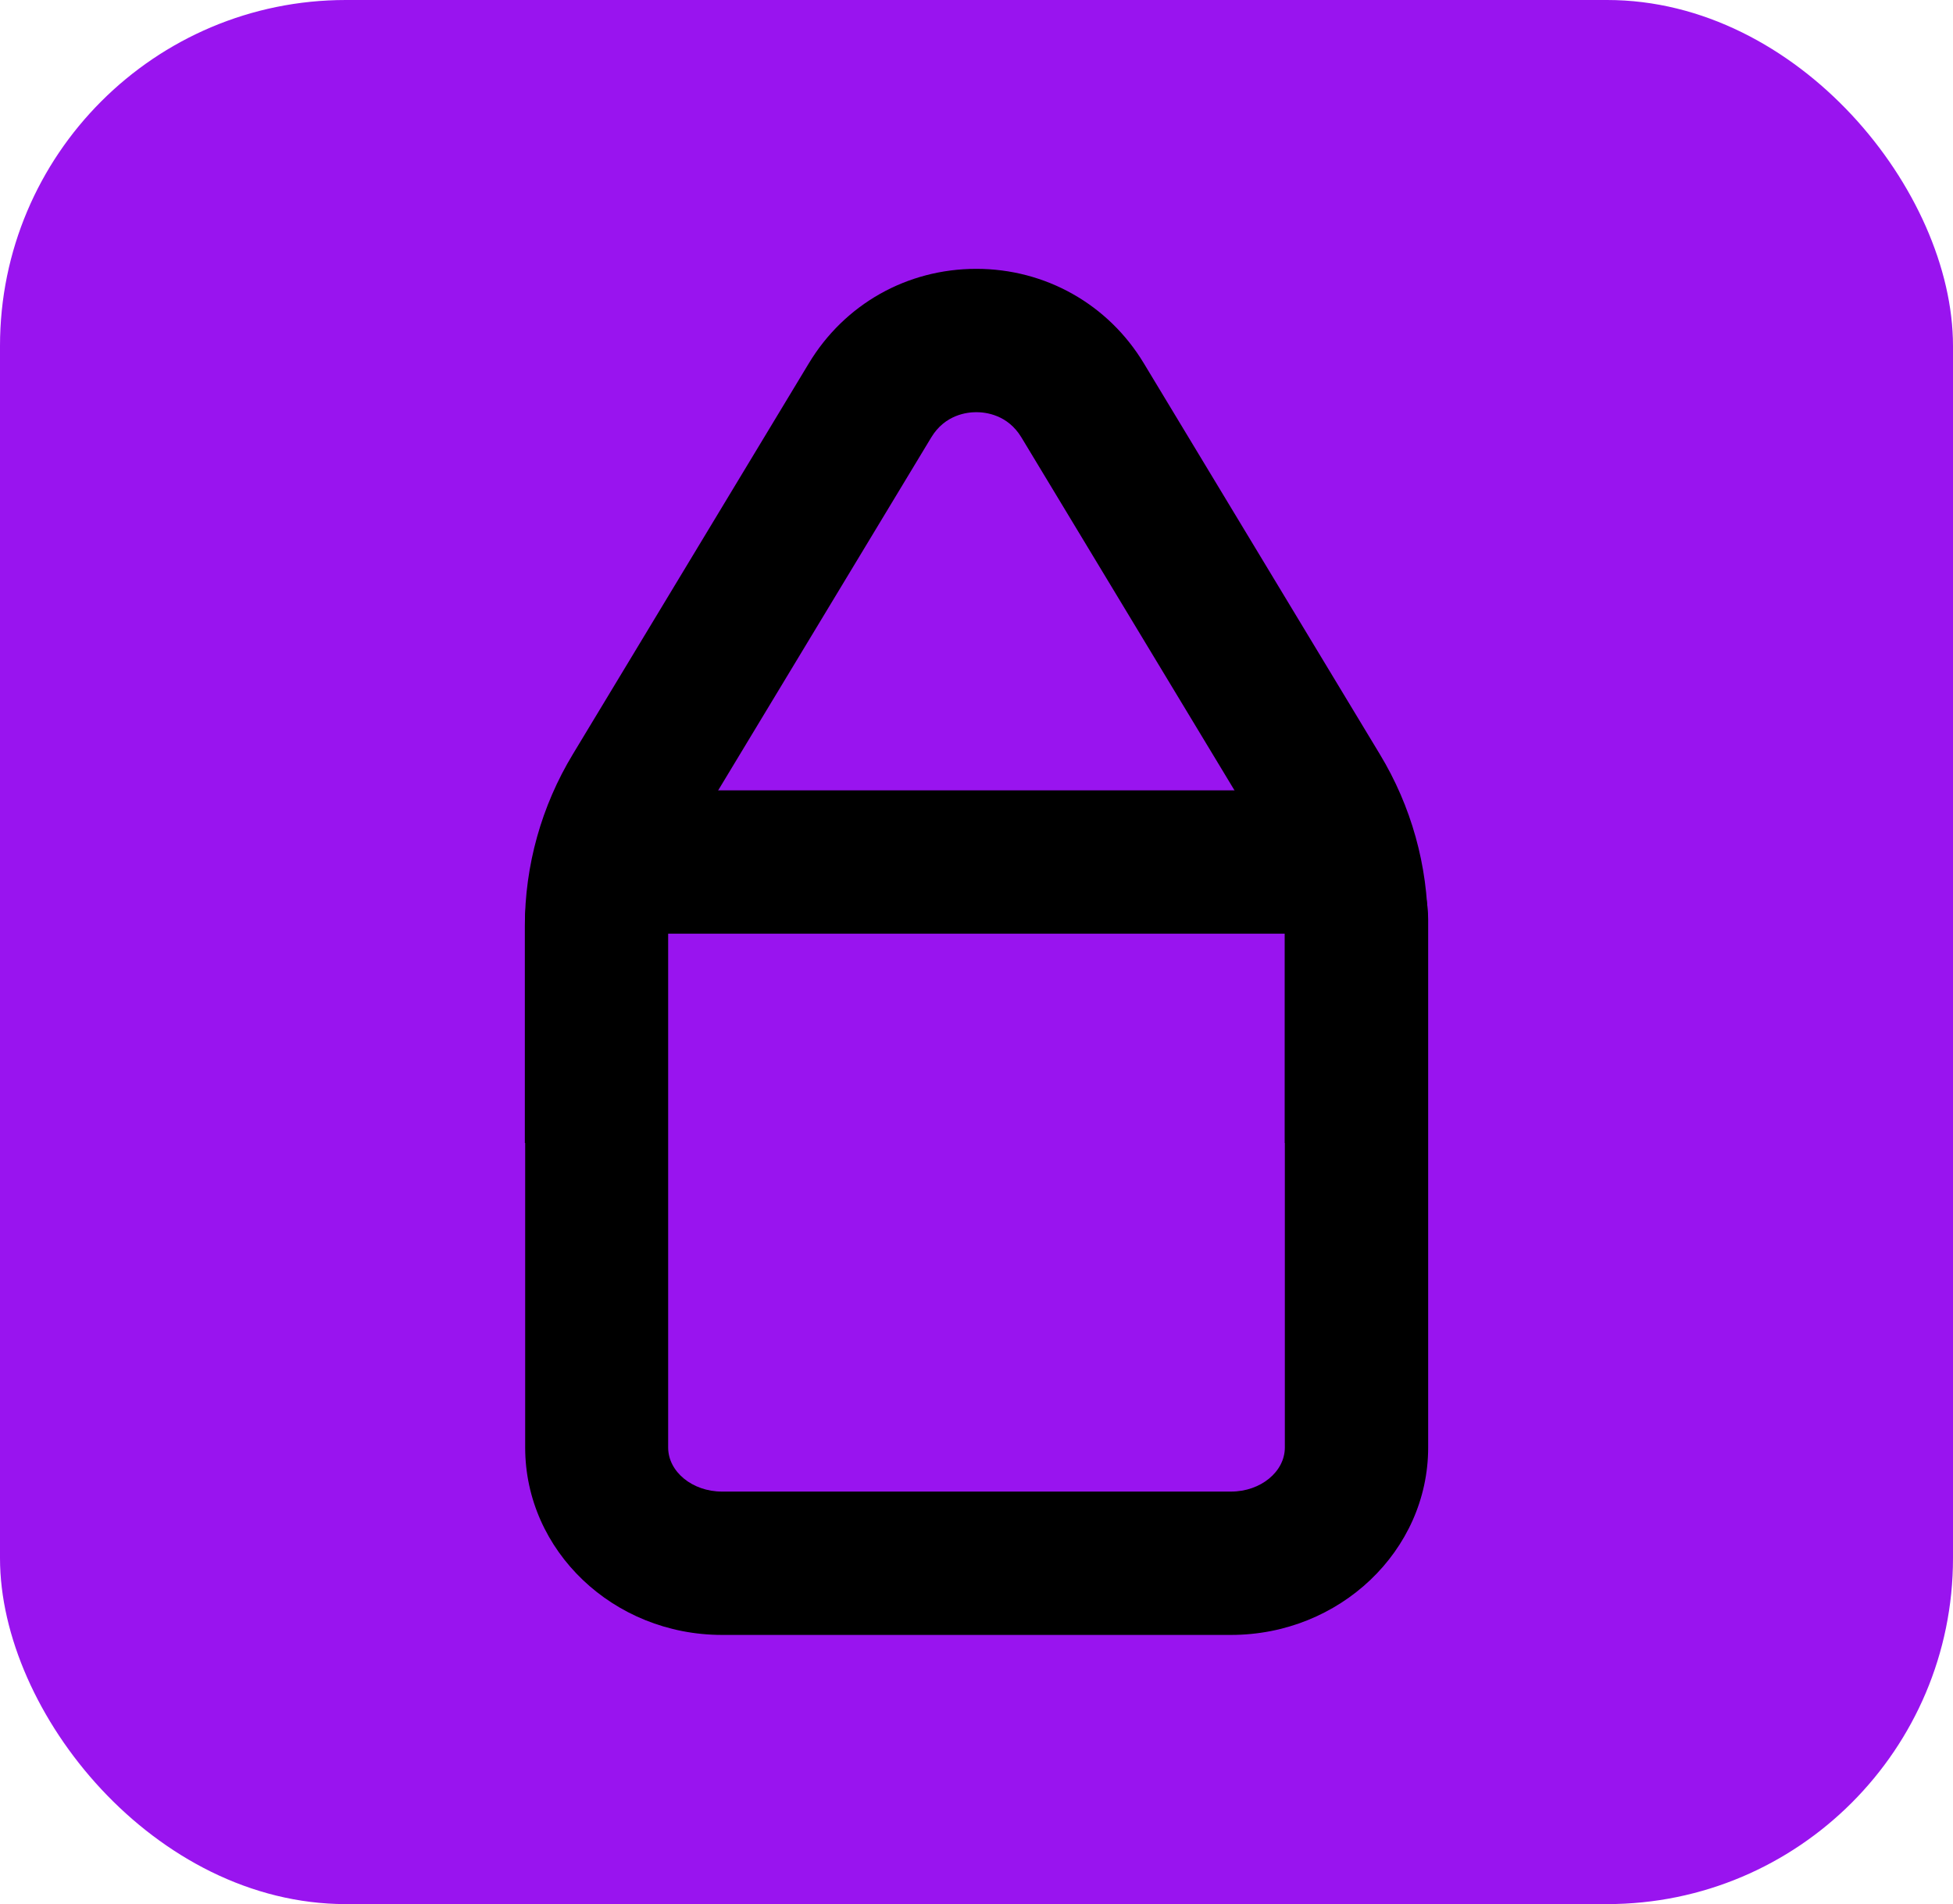 <?xml version="1.0" encoding="UTF-8"?><svg id="Capa_2" xmlns="http://www.w3.org/2000/svg" viewBox="0 0 58.05 56.59"><defs><style>.cls-1{fill:#9914ef;}</style></defs><g id="Capa_1-2"><g><g id="Surfaces"><g id="UI_UX_Surface"><g id="Outline_no_shadow"><rect class="cls-1" width="58.05" height="56.59" rx="10.28" ry="10.28"/></g></g></g><g><path d="m36.59,48.59h-15.13c-3.23,0-5.85-2.5-5.85-5.57v-15.68c0-2.12,1.79-3.85,3.99-3.85h18.86c2.2,0,3.99,1.73,3.99,3.85v15.68c0,3.07-2.63,5.57-5.86,5.57Zm-16.73-20.84v15.27c0,.72.72,1.31,1.6,1.31h15.13c.88,0,1.6-.59,1.6-1.31v-15.27h-18.34Z"/><path d="m42.44,33.97h-4.25v-6.45c0-1.02-.28-2.02-.82-2.91l-7.01-11.61c-.41-.68-1.07-.75-1.34-.75h0c-.27,0-.93.07-1.34.75l-7.01,11.61c-.53.89-.82,1.89-.82,2.91v6.45h-4.25v-6.45c0-1.79.49-3.56,1.43-5.11l7.01-11.61c1.06-1.76,2.92-2.81,4.98-2.81h0c2.05,0,3.92,1.05,4.98,2.81l7.01,11.61c.94,1.55,1.43,3.32,1.43,5.11v6.45Z"/></g></g></g></svg>